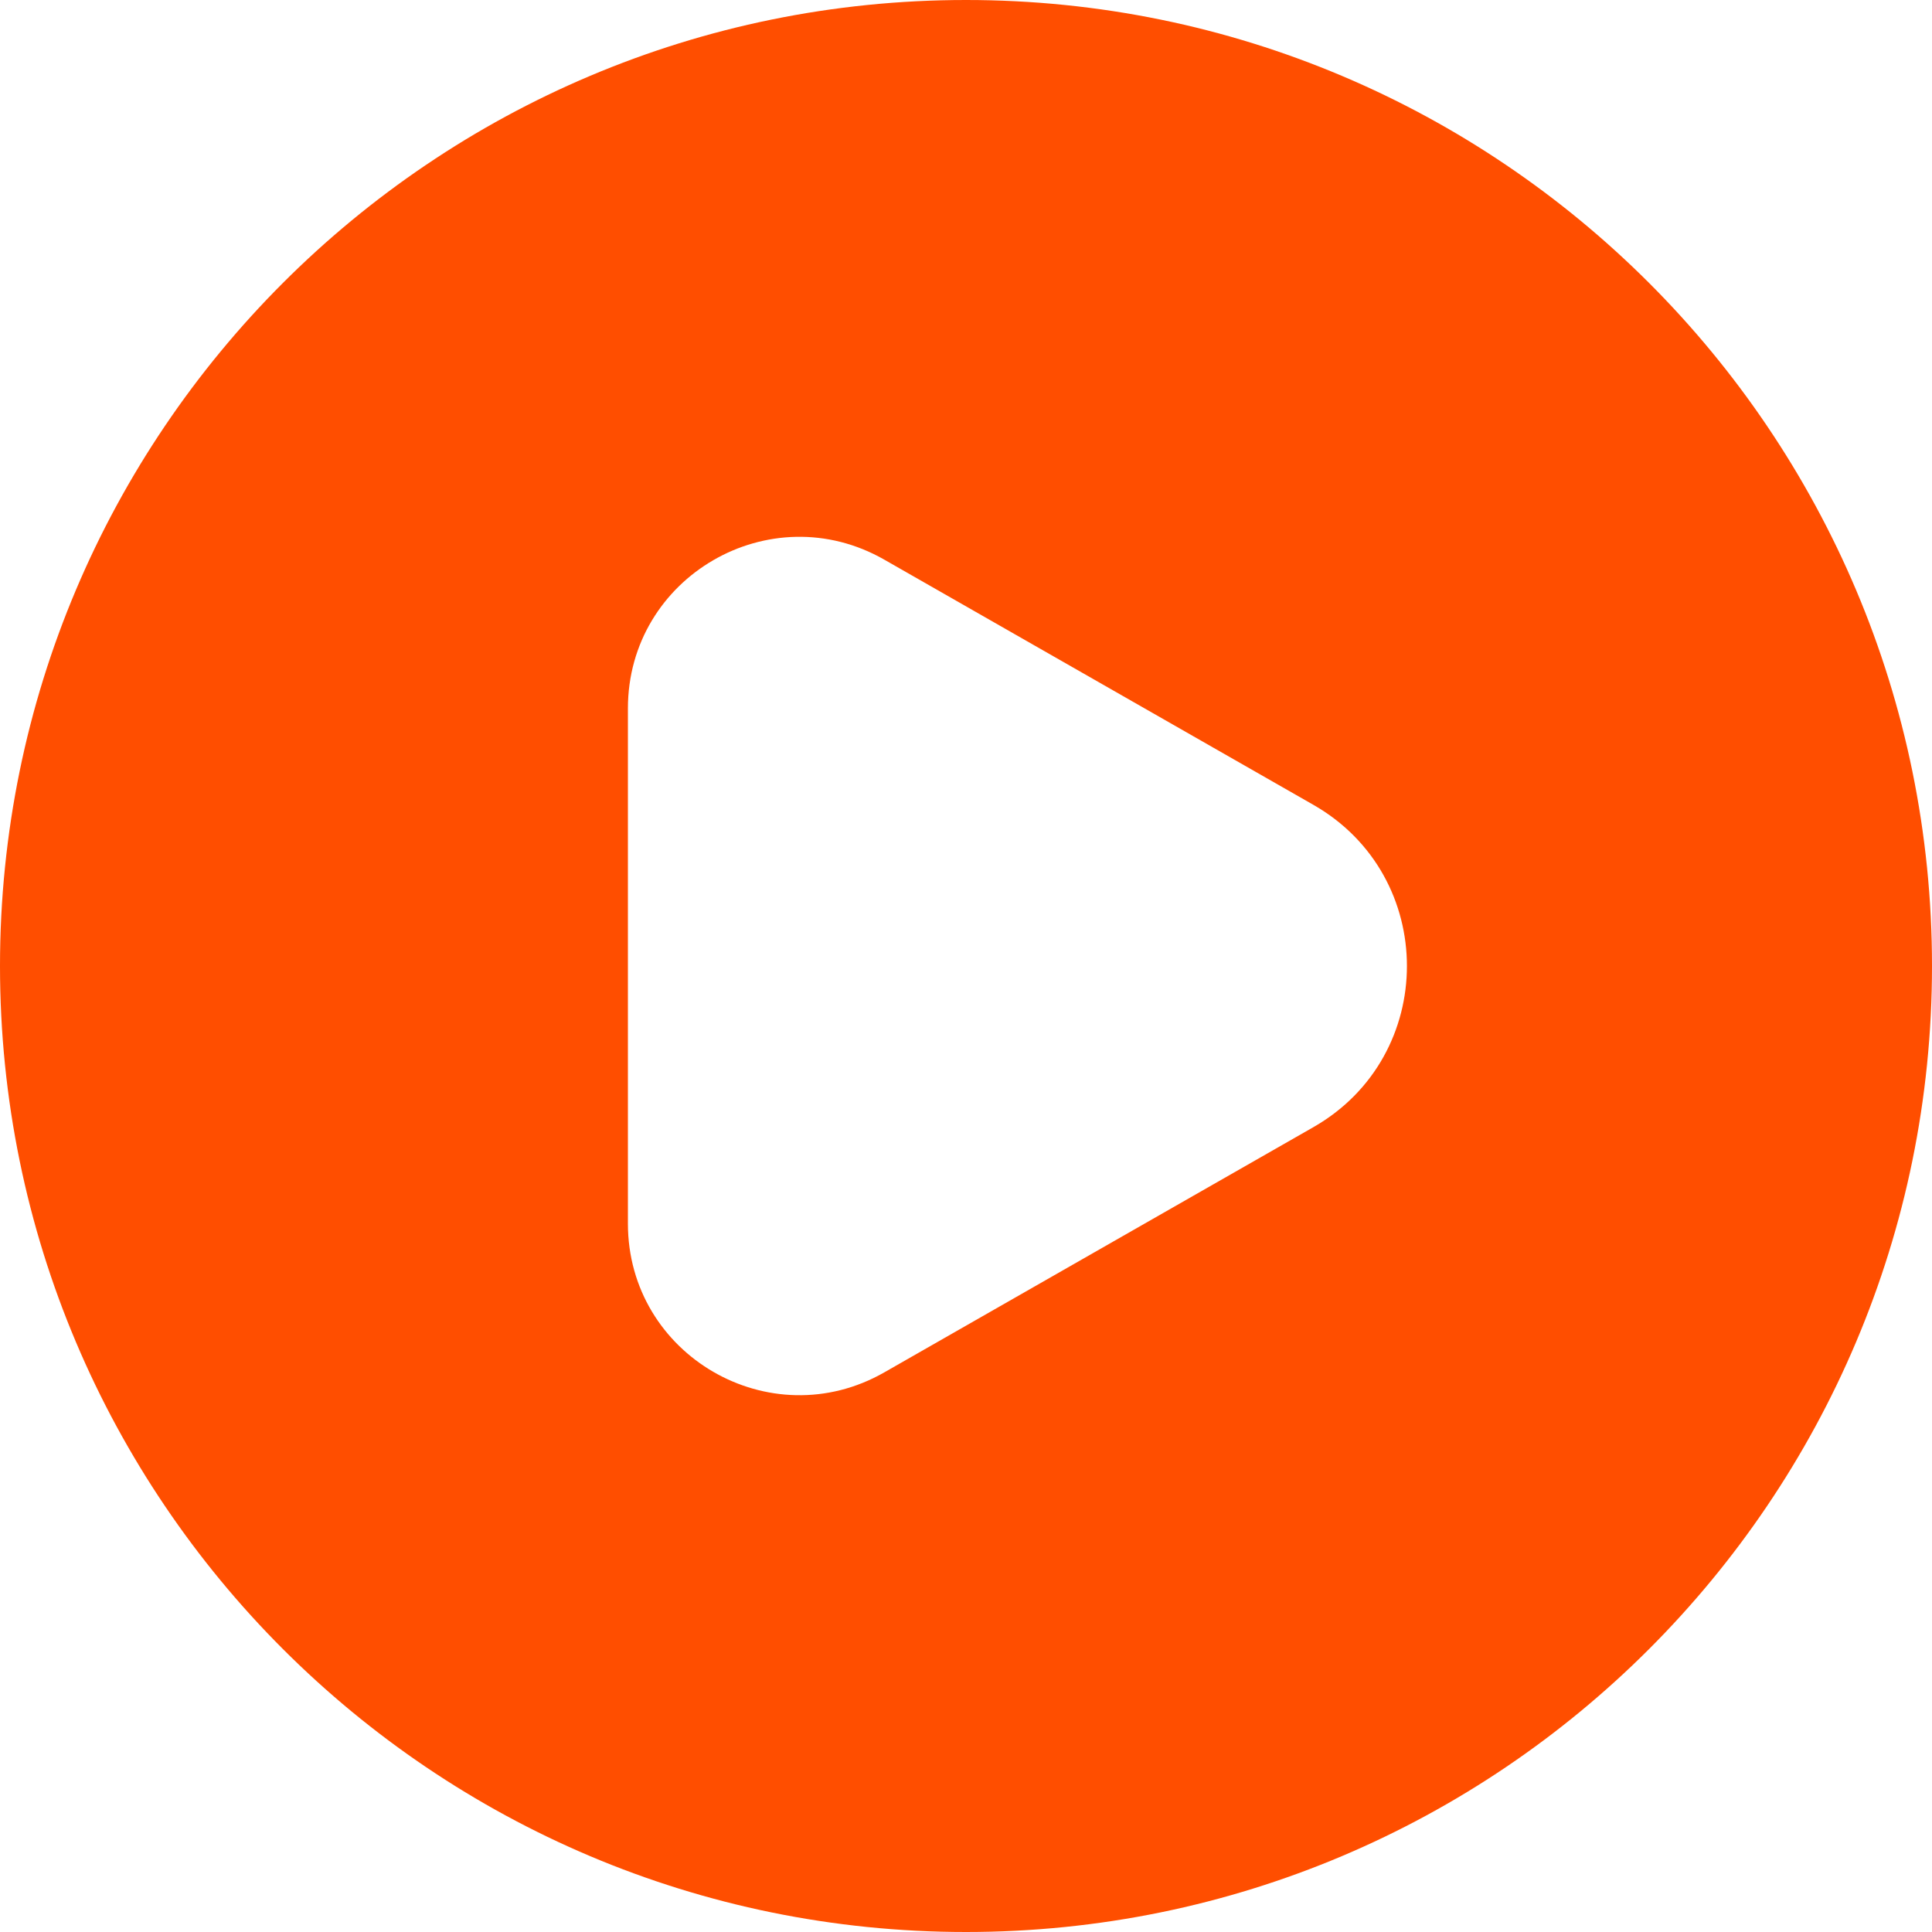 <svg width="119" height="119" viewBox="0 0 119 119" fill="none" xmlns="http://www.w3.org/2000/svg">
<path fill-rule="evenodd" clip-rule="evenodd" d="M0 59.5C0 26.639 26.639 0 59.5 0C92.361 0 119 26.639 119 59.5C119 92.361 92.361 119 59.5 119C26.639 119 0 92.361 0 59.5ZM80.898 49.574C88.579 53.963 88.579 65.038 80.898 69.426L54.466 84.531C47.43 88.551 38.676 83.471 38.676 75.367V43.634C38.676 35.53 47.43 30.45 54.466 34.47L80.898 49.574Z" fill="#FF4E00"/>
</svg>
